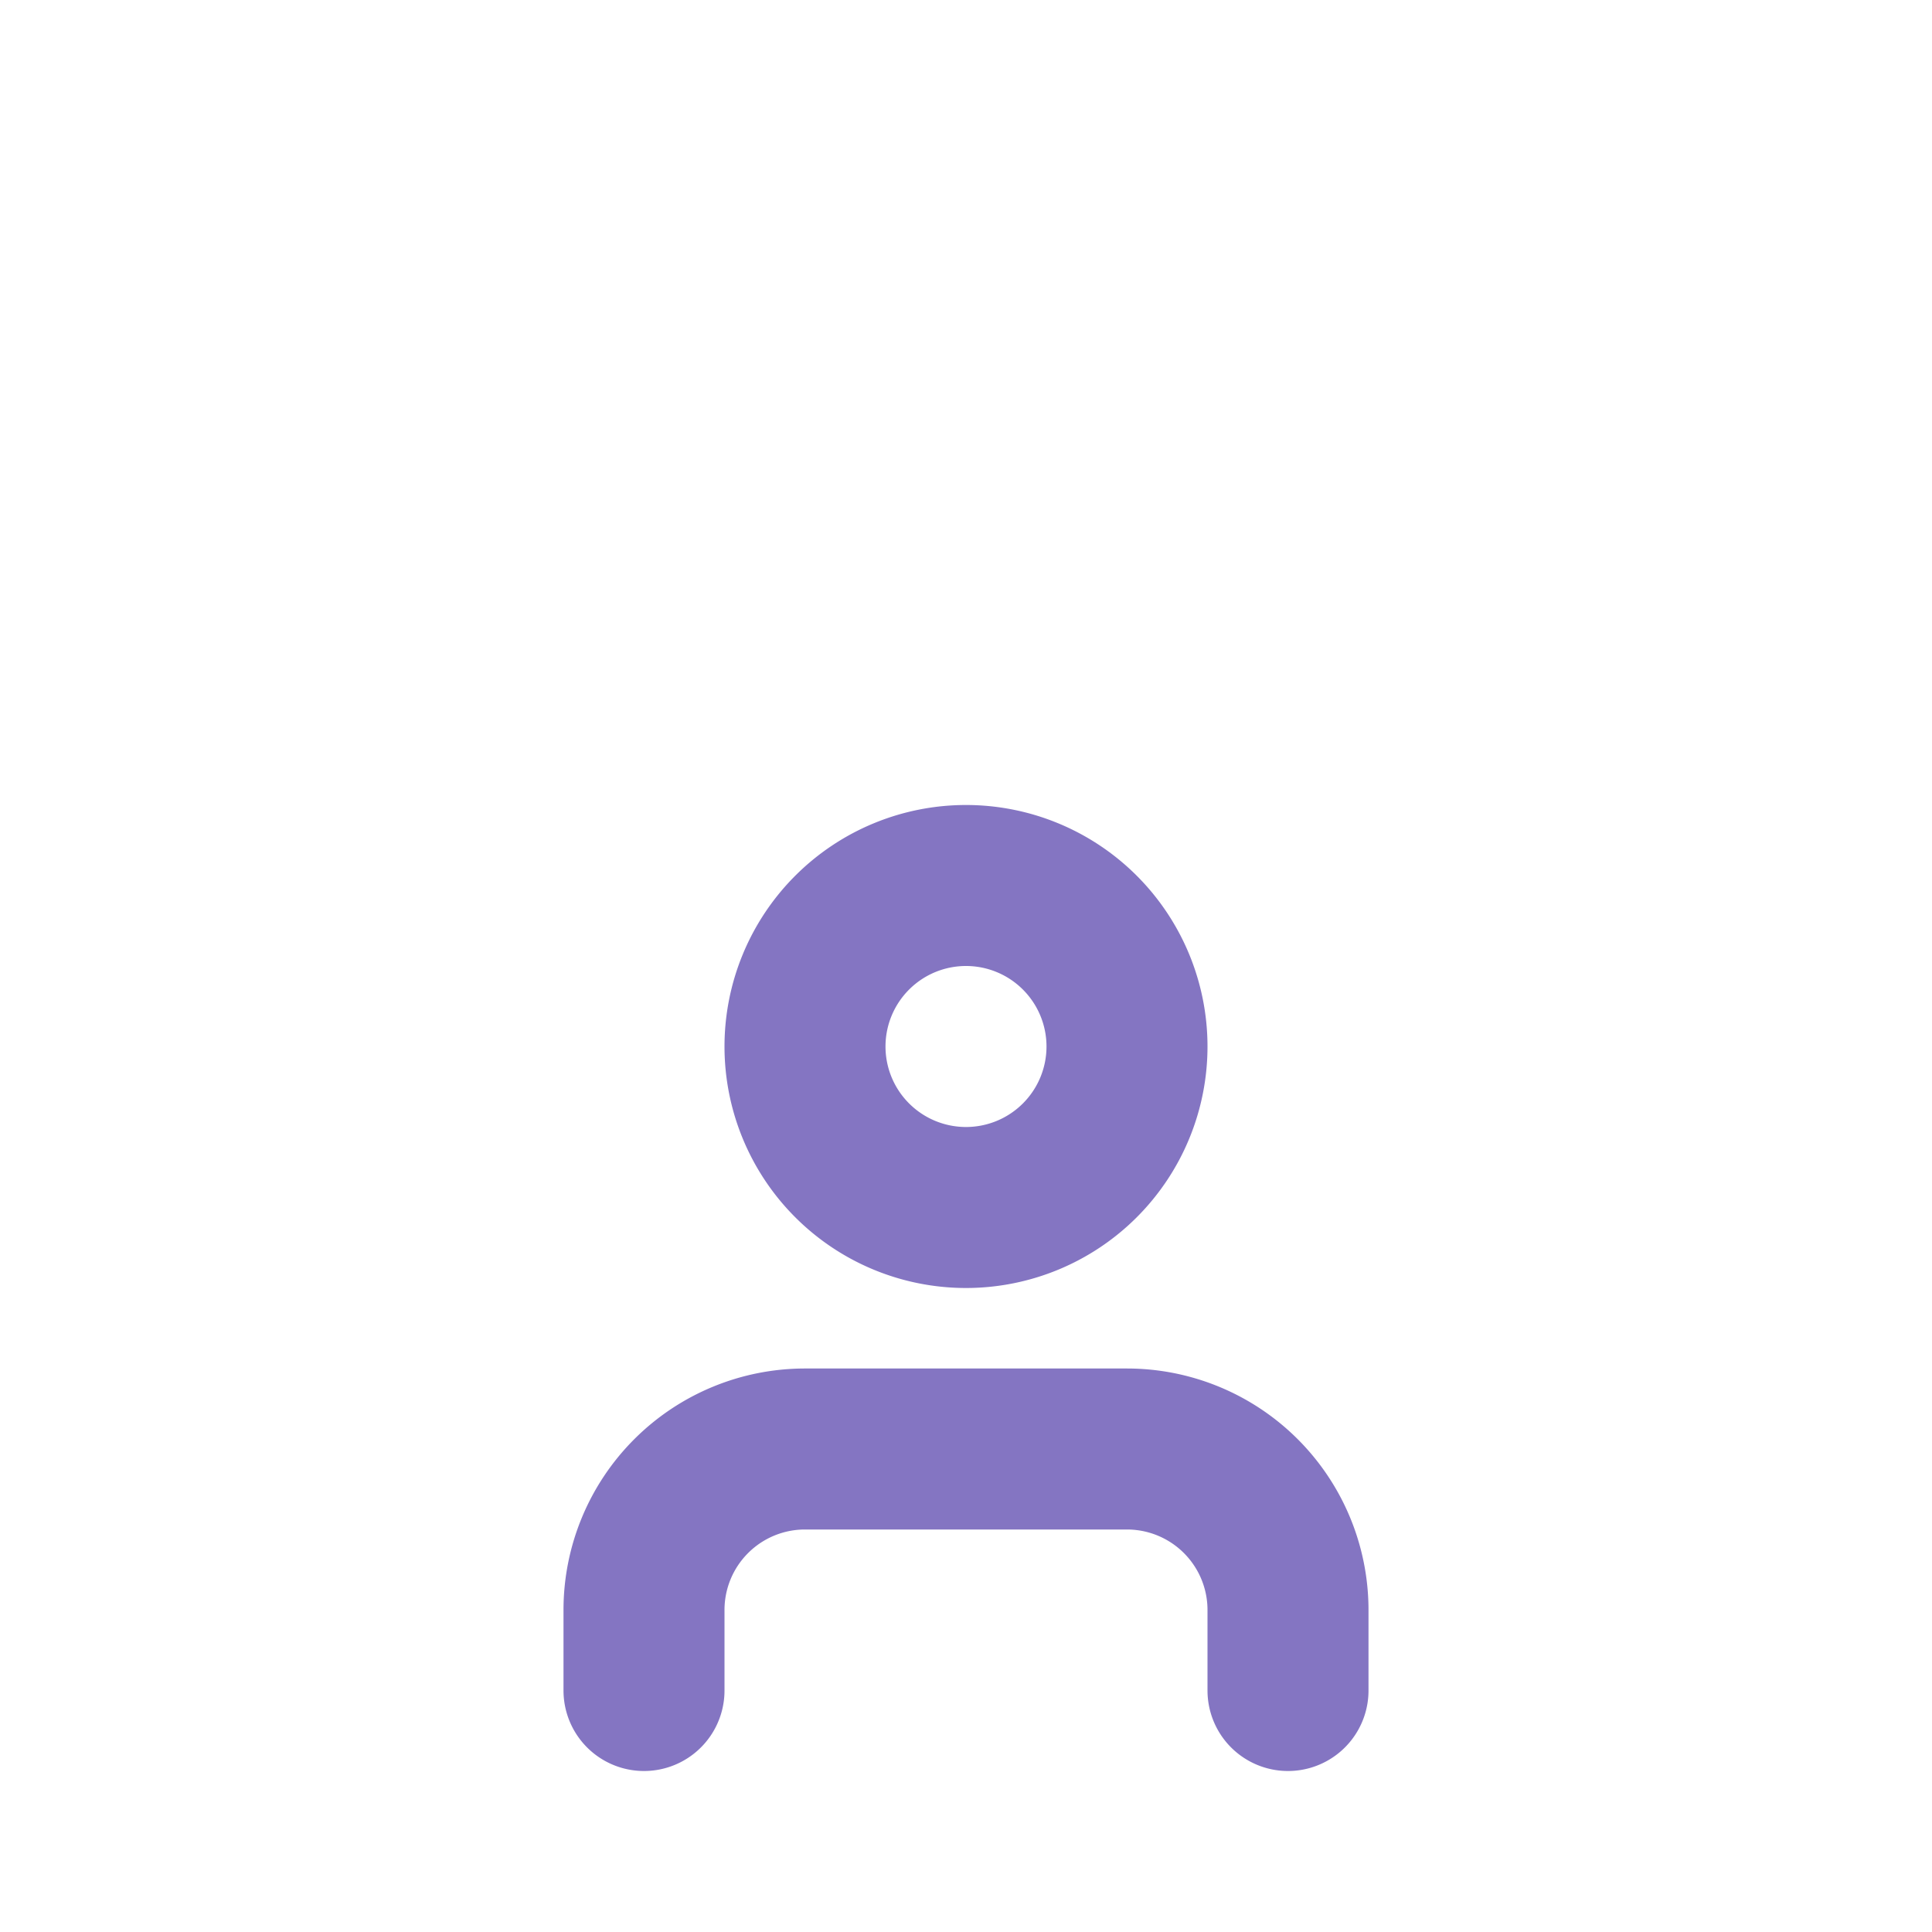 <svg id="users-group" xmlns="http://www.w3.org/2000/svg" width="24" height="24" viewBox="0 0 24 24">
  <path id="Path_2534" data-name="Path 2534" d="M0,0H24V24H0Z" fill="none"/>
  <path id="Path_2535" data-name="Path 2535" d="M10,13a2,2,0,1,0,2-2,2,2,0,0,0-2,2" fill="none" stroke="#8475c2" stroke-linecap="round" stroke-linejoin="round" stroke-width="2"/>
  <path id="Path_2536" data-name="Path 2536" d="M8,21V20a2,2,0,0,1,2-2h4a2,2,0,0,1,2,2v1" fill="none" stroke="#8475c2" stroke-linecap="round" stroke-linejoin="round" stroke-width="2"/>
</svg>
